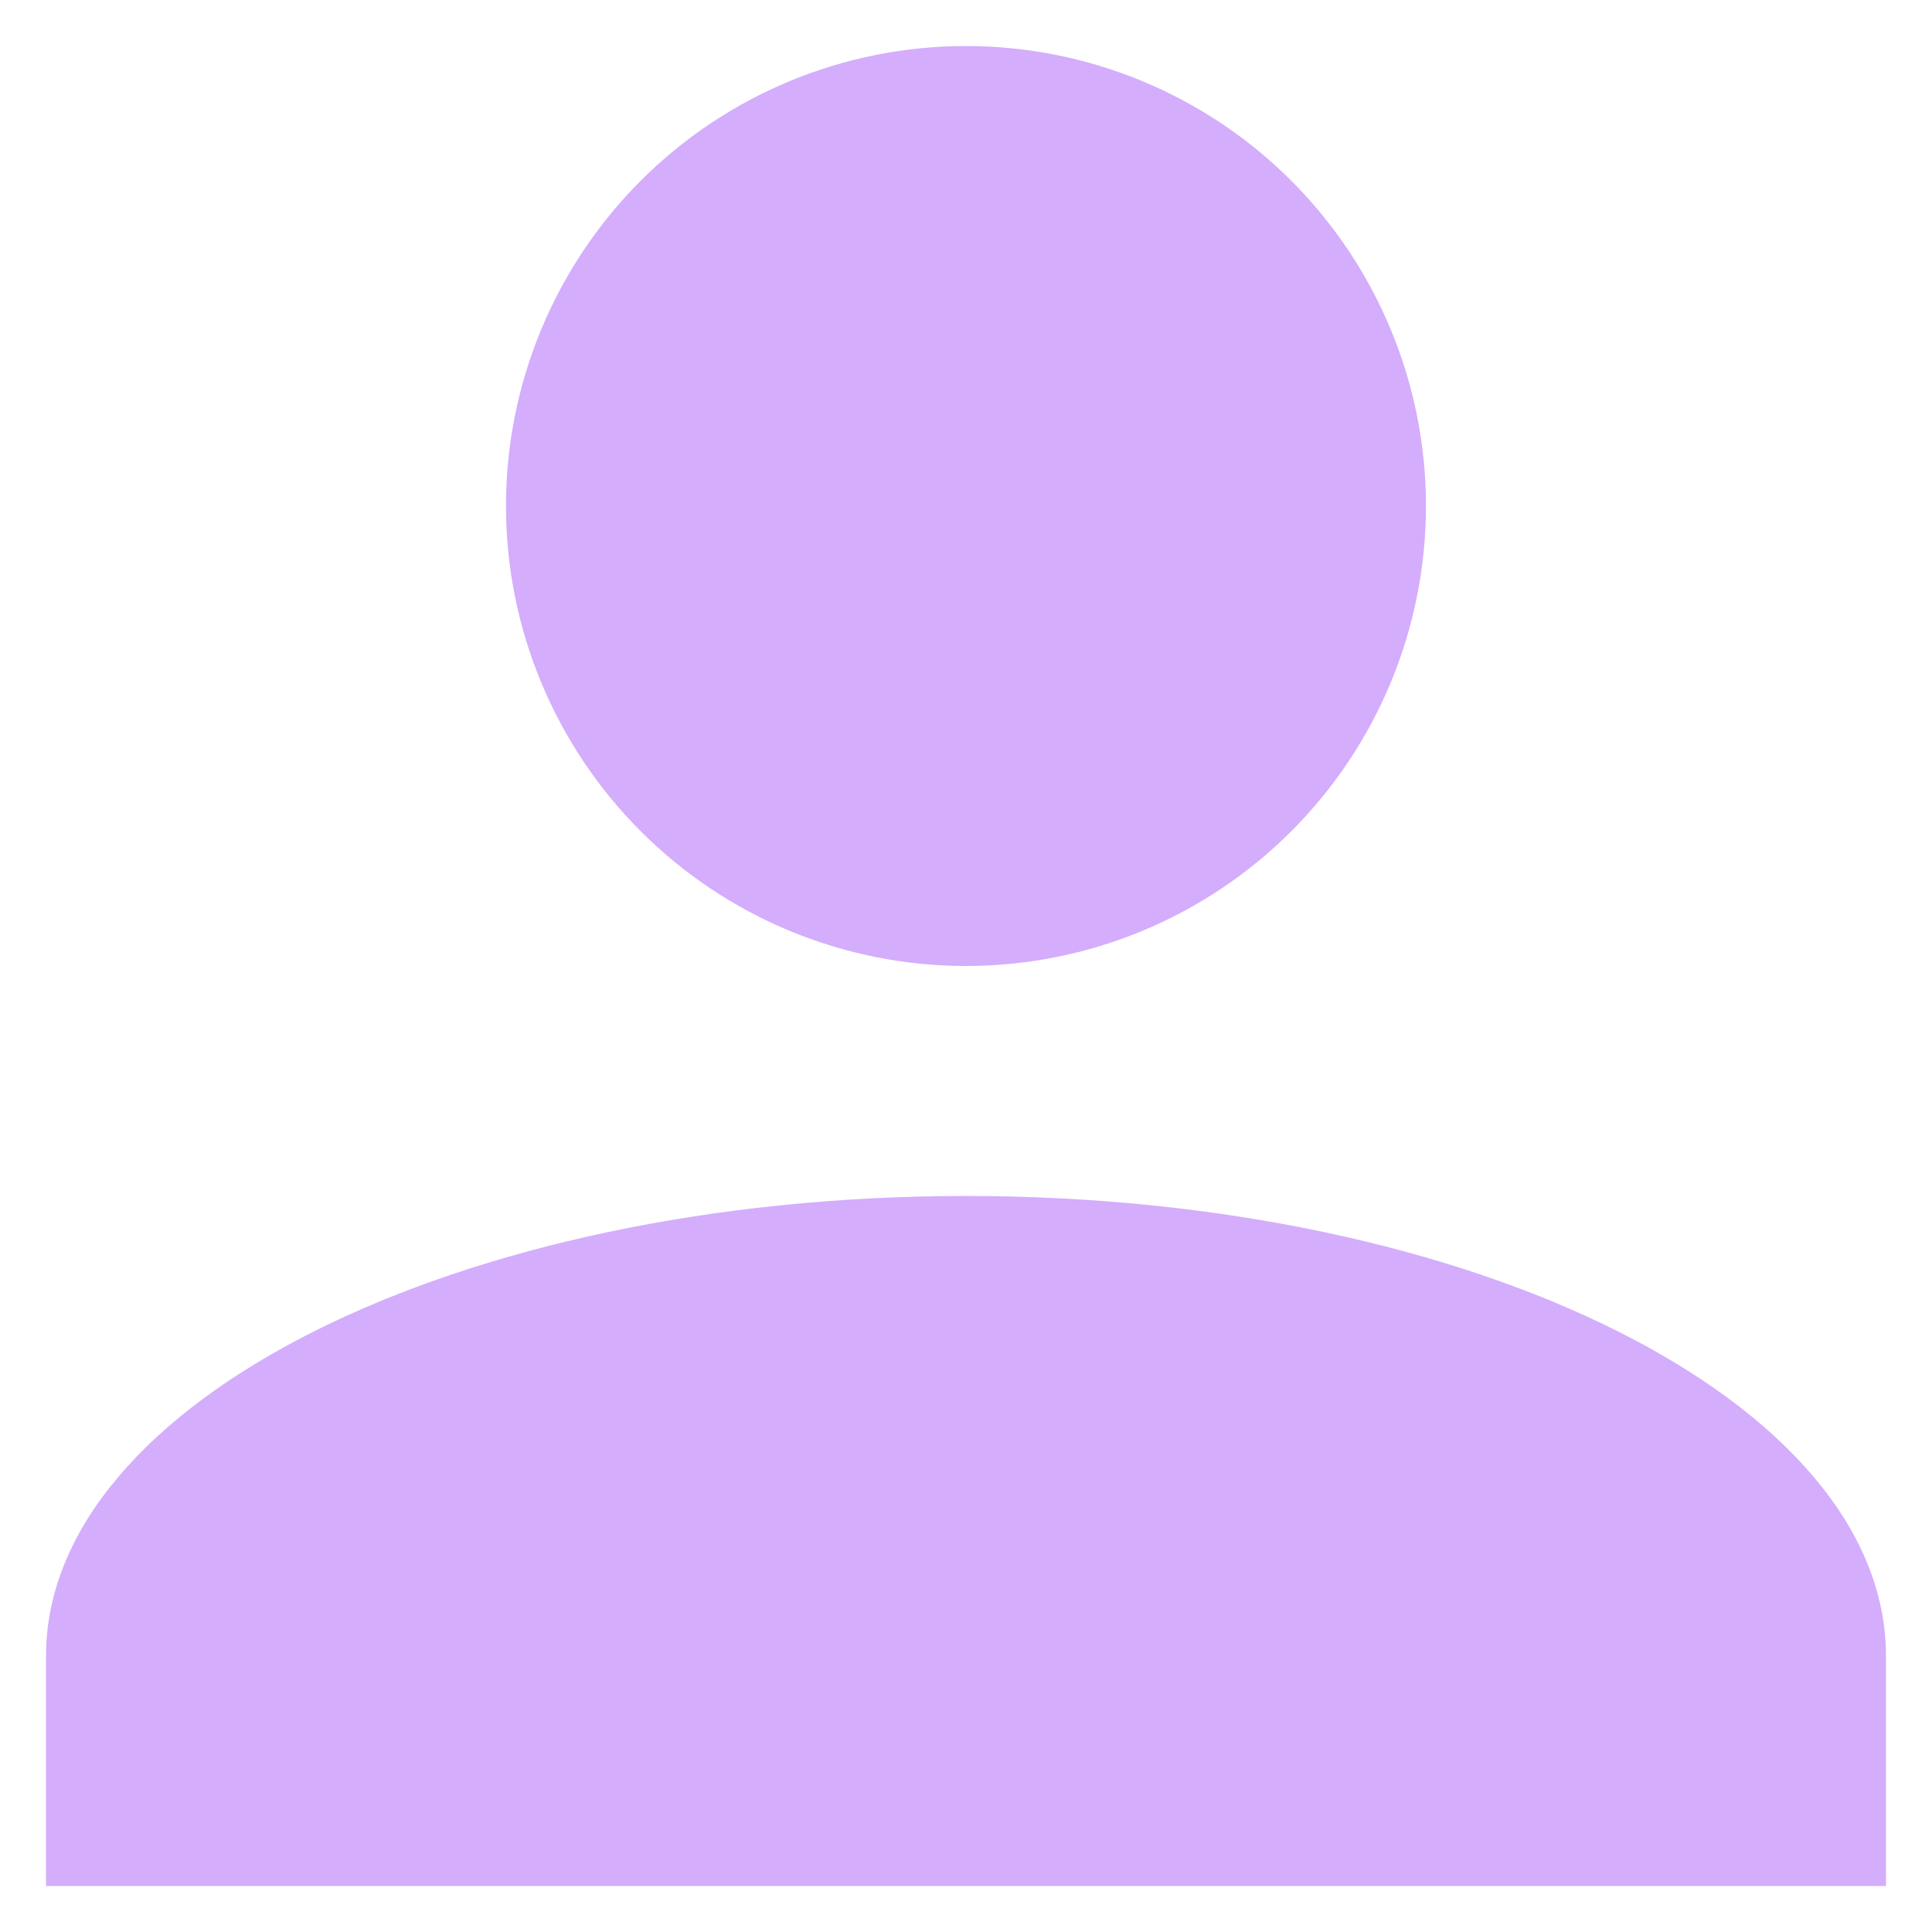 <svg width="28" height="28" viewBox="0 0 28 28" fill="none" xmlns="http://www.w3.org/2000/svg">
<path d="M14 0.667C15.768 0.667 17.464 1.369 18.714 2.619C19.964 3.87 20.666 5.565 20.666 7.333C20.666 9.101 19.964 10.797 18.714 12.047C17.464 13.298 15.768 14 14 14C12.232 14 10.536 13.298 9.286 12.047C8.036 10.797 7.333 9.101 7.333 7.333C7.333 5.565 8.036 3.87 9.286 2.619C10.536 1.369 12.232 0.667 14 0.667ZM14 17.333C21.366 17.333 27.333 20.317 27.333 24V27.333H0.667V24C0.667 20.317 6.633 17.333 14 17.333Z" fill="#D4ADFC"/>
</svg>
